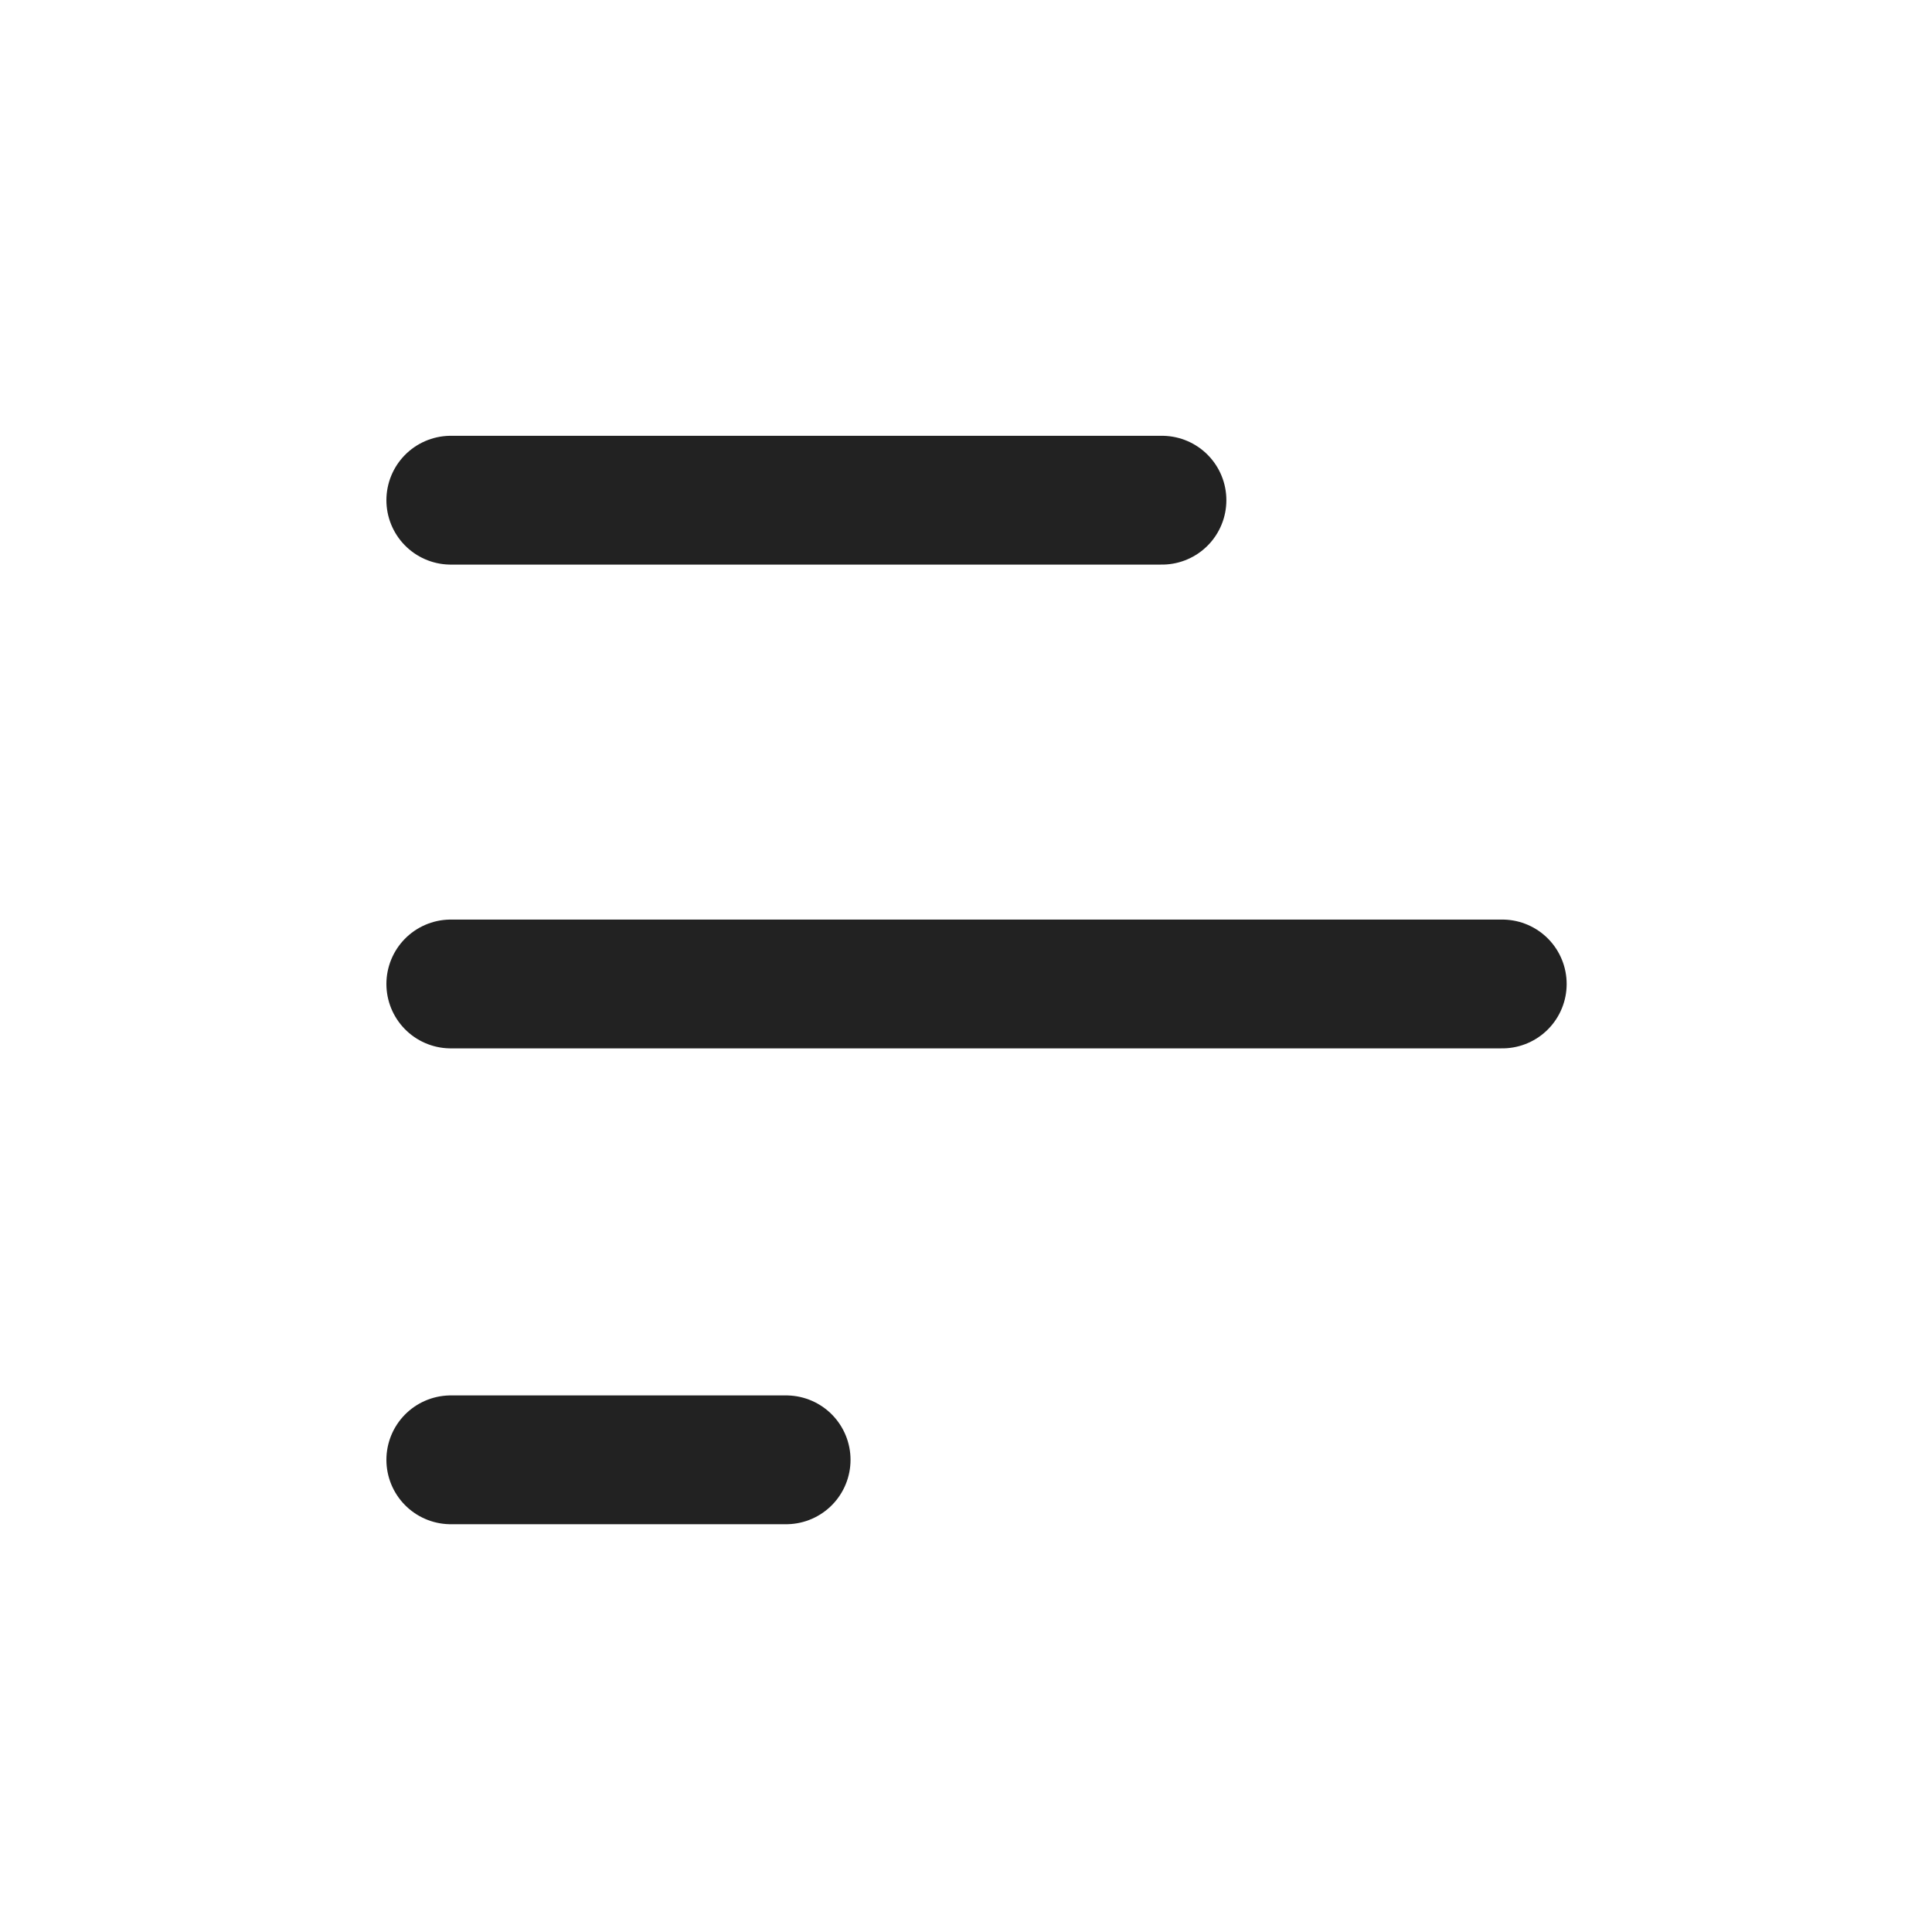 <svg width="30" height="30" viewBox="0 0 30 30" fill="none" xmlns="http://www.w3.org/2000/svg">
<g id="Iconly/Light/Chart">
<g id="Chart">
<path id="Line_182" d="M18.043 7.767L7 7.767" stroke="#222222" stroke-width="2" stroke-linecap="round" stroke-linejoin="round"/>
<path id="Line_183" d="M23.327 15.279L7 15.279" stroke="#222222" stroke-width="2" stroke-linecap="round" stroke-linejoin="round"/>
<path id="Line_184" d="M12.207 22.668L7 22.668" stroke="#222222" stroke-width="2" stroke-linecap="round" stroke-linejoin="round"/>
</g>
</g>
</svg>
